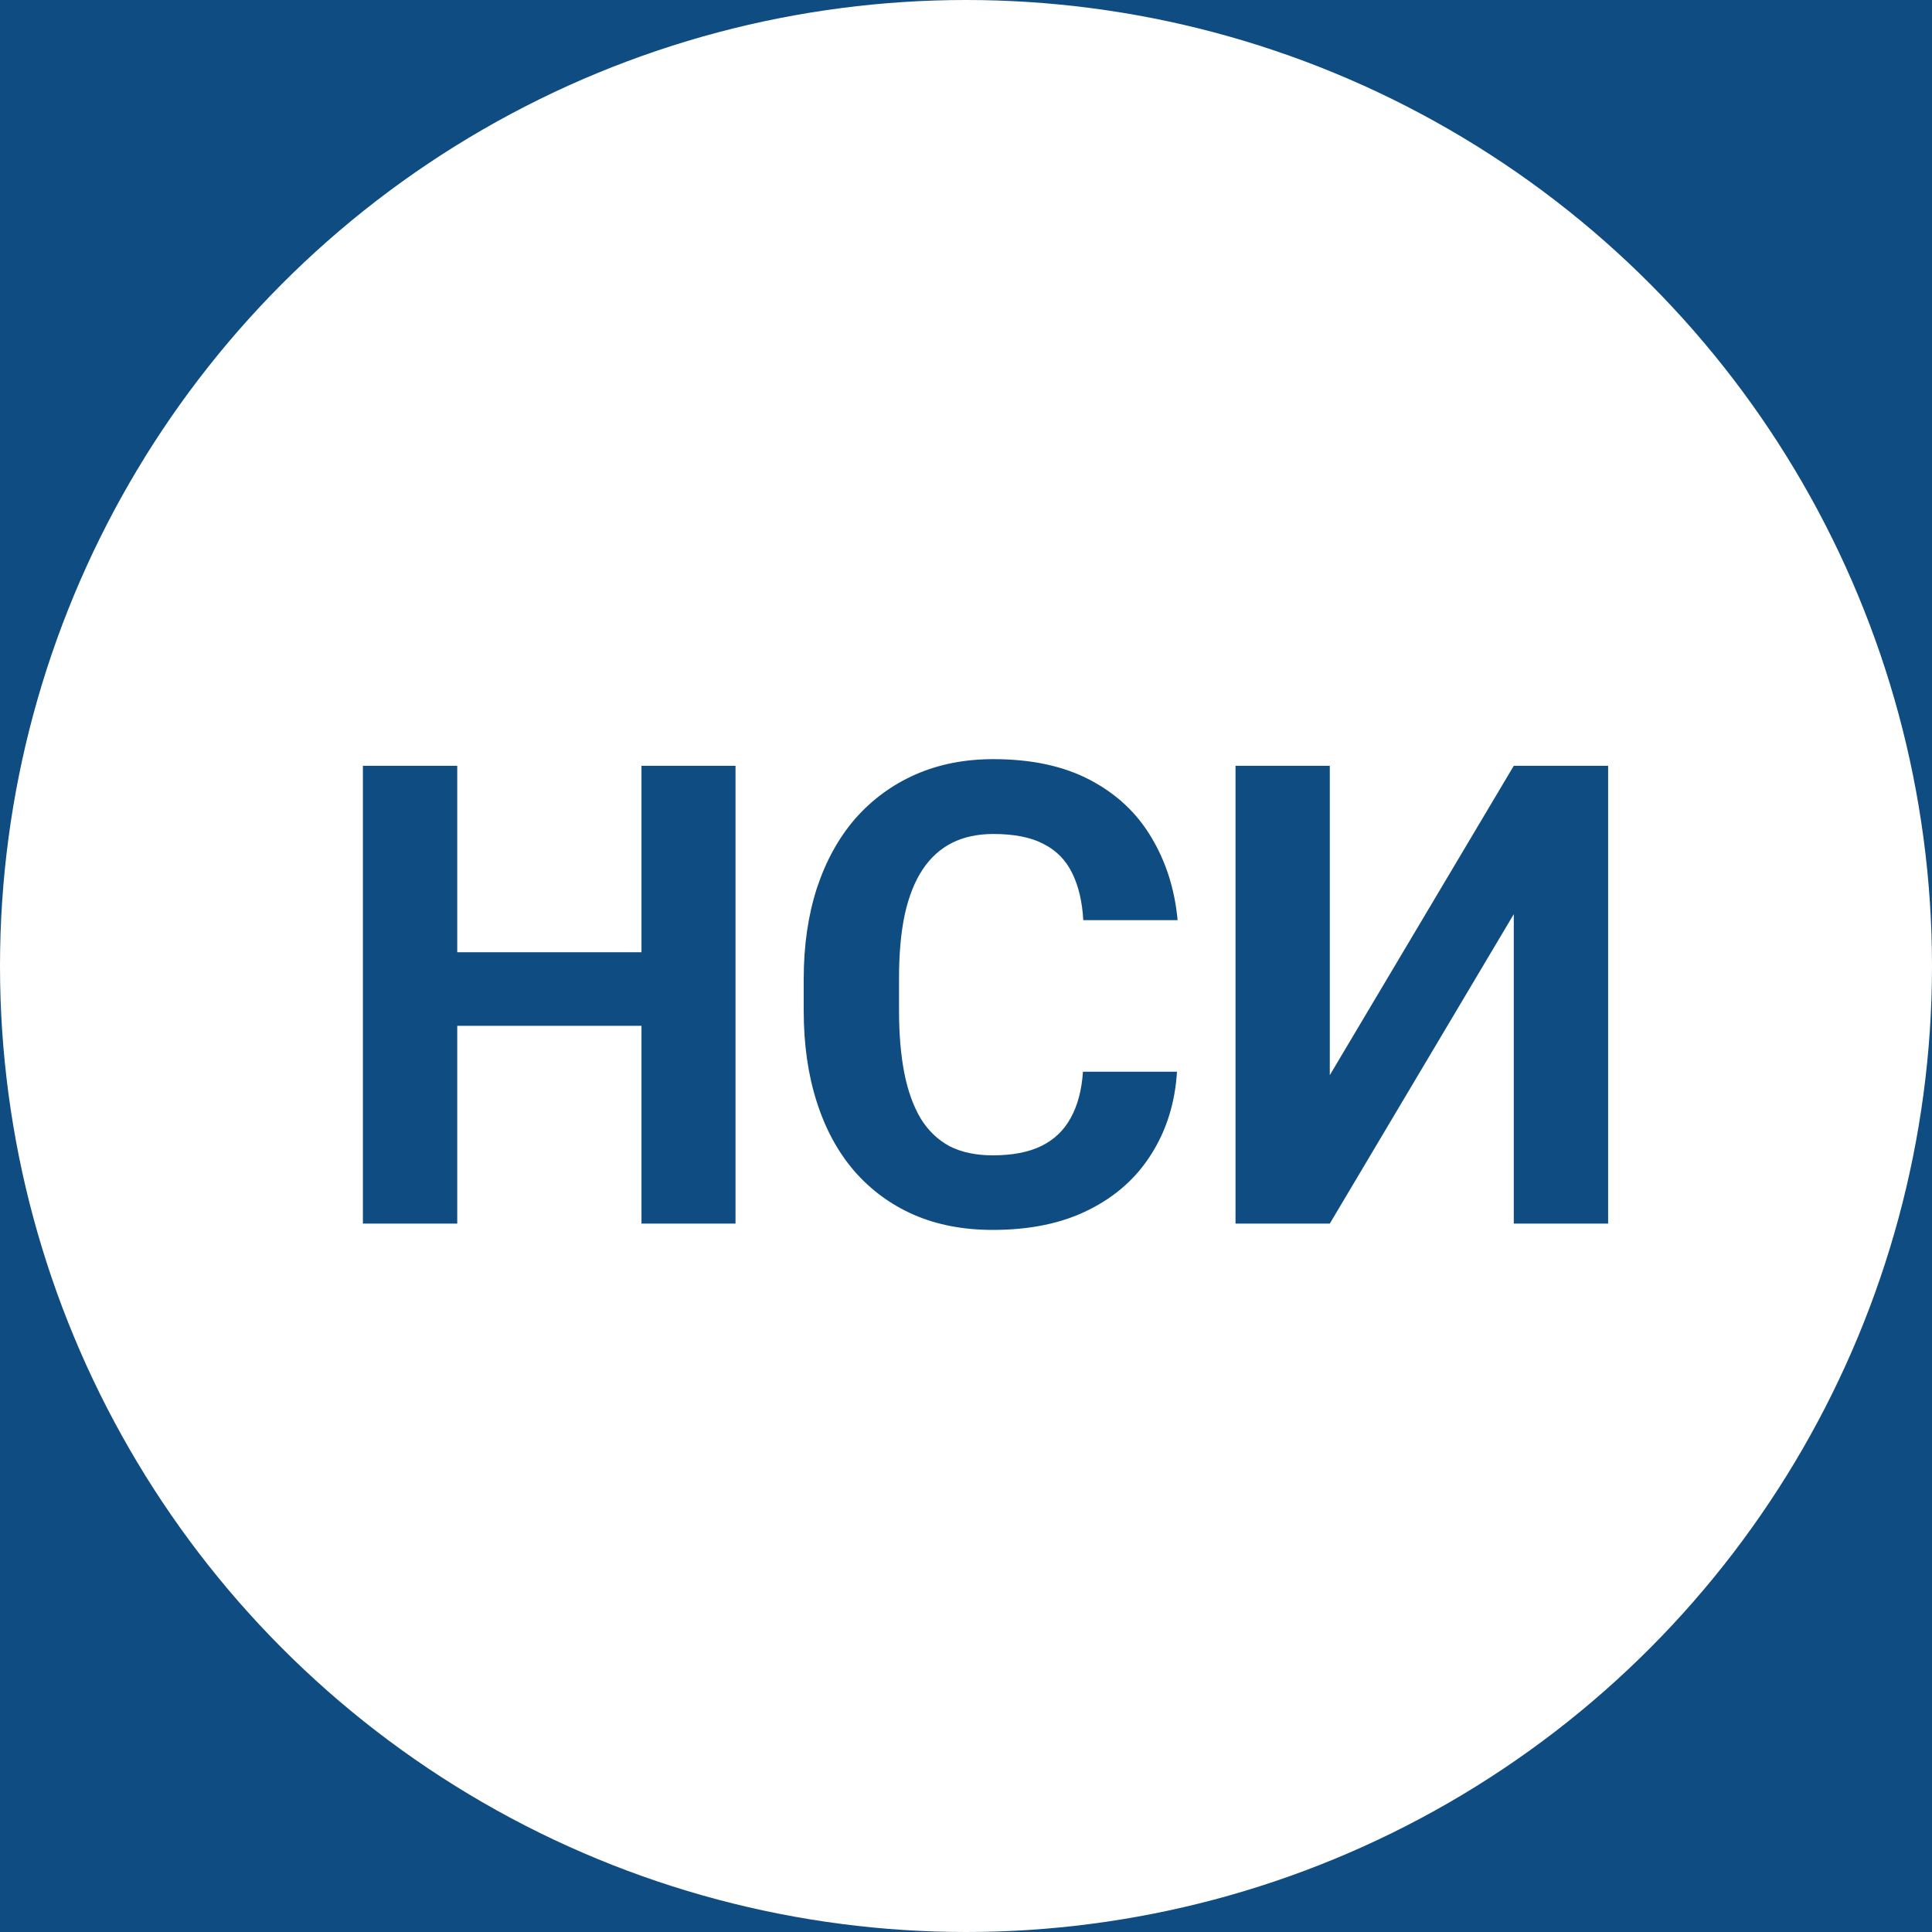 <svg width="30" height="30" viewBox="0 0 30 30" fill="none" xmlns="http://www.w3.org/2000/svg">
<rect width="30" height="30" fill="#F5F5F5"/>
<g clip-path="url(#clip0_0_1)">
<rect width="1920" height="1097" transform="translate(-1664 -15)" fill="white"/>
<path d="M-1664 -15H256V45H-1664V-15Z" fill="#0F4C82"/>
<circle cx="15" cy="15" r="15" fill="white"/>
<path d="M10.376 14.786V15.929H6.665V14.786H10.376ZM7.1 11.891V19H5.635V11.891H7.1ZM11.421 11.891V19H9.961V11.891H11.421ZM16.816 16.642H18.276C18.247 17.12 18.115 17.545 17.881 17.916C17.65 18.287 17.326 18.577 16.909 18.785C16.496 18.994 15.998 19.098 15.415 19.098C14.959 19.098 14.551 19.02 14.19 18.863C13.828 18.704 13.519 18.476 13.262 18.18C13.008 17.884 12.814 17.525 12.681 17.105C12.547 16.686 12.48 16.215 12.48 15.694V15.201C12.48 14.68 12.549 14.21 12.685 13.79C12.825 13.367 13.024 13.007 13.281 12.711C13.542 12.415 13.852 12.187 14.214 12.027C14.575 11.868 14.979 11.788 15.425 11.788C16.017 11.788 16.517 11.896 16.924 12.11C17.334 12.325 17.651 12.621 17.876 12.999C18.104 13.377 18.241 13.806 18.286 14.288H16.821C16.805 14.002 16.748 13.759 16.65 13.56C16.553 13.359 16.405 13.207 16.206 13.106C16.011 13.002 15.75 12.95 15.425 12.95C15.181 12.95 14.967 12.996 14.785 13.087C14.603 13.178 14.45 13.316 14.326 13.502C14.203 13.688 14.11 13.922 14.048 14.205C13.989 14.485 13.96 14.814 13.96 15.191V15.694C13.96 16.062 13.988 16.386 14.043 16.666C14.098 16.943 14.183 17.177 14.297 17.369C14.414 17.558 14.564 17.701 14.746 17.799C14.932 17.893 15.155 17.94 15.415 17.94C15.721 17.94 15.973 17.892 16.172 17.794C16.37 17.696 16.522 17.551 16.626 17.359C16.733 17.167 16.797 16.928 16.816 16.642ZM20.649 16.695L23.506 11.891H24.971V19H23.506V14.195L20.649 19H19.185V11.891H20.649V16.695Z" fill="#0F4C82"/>
</g>
<defs>
<clipPath id="clip0_0_1">
<rect width="1920" height="1097" fill="white" transform="translate(-1664 -15)"/>
</clipPath>
</defs>
</svg>
